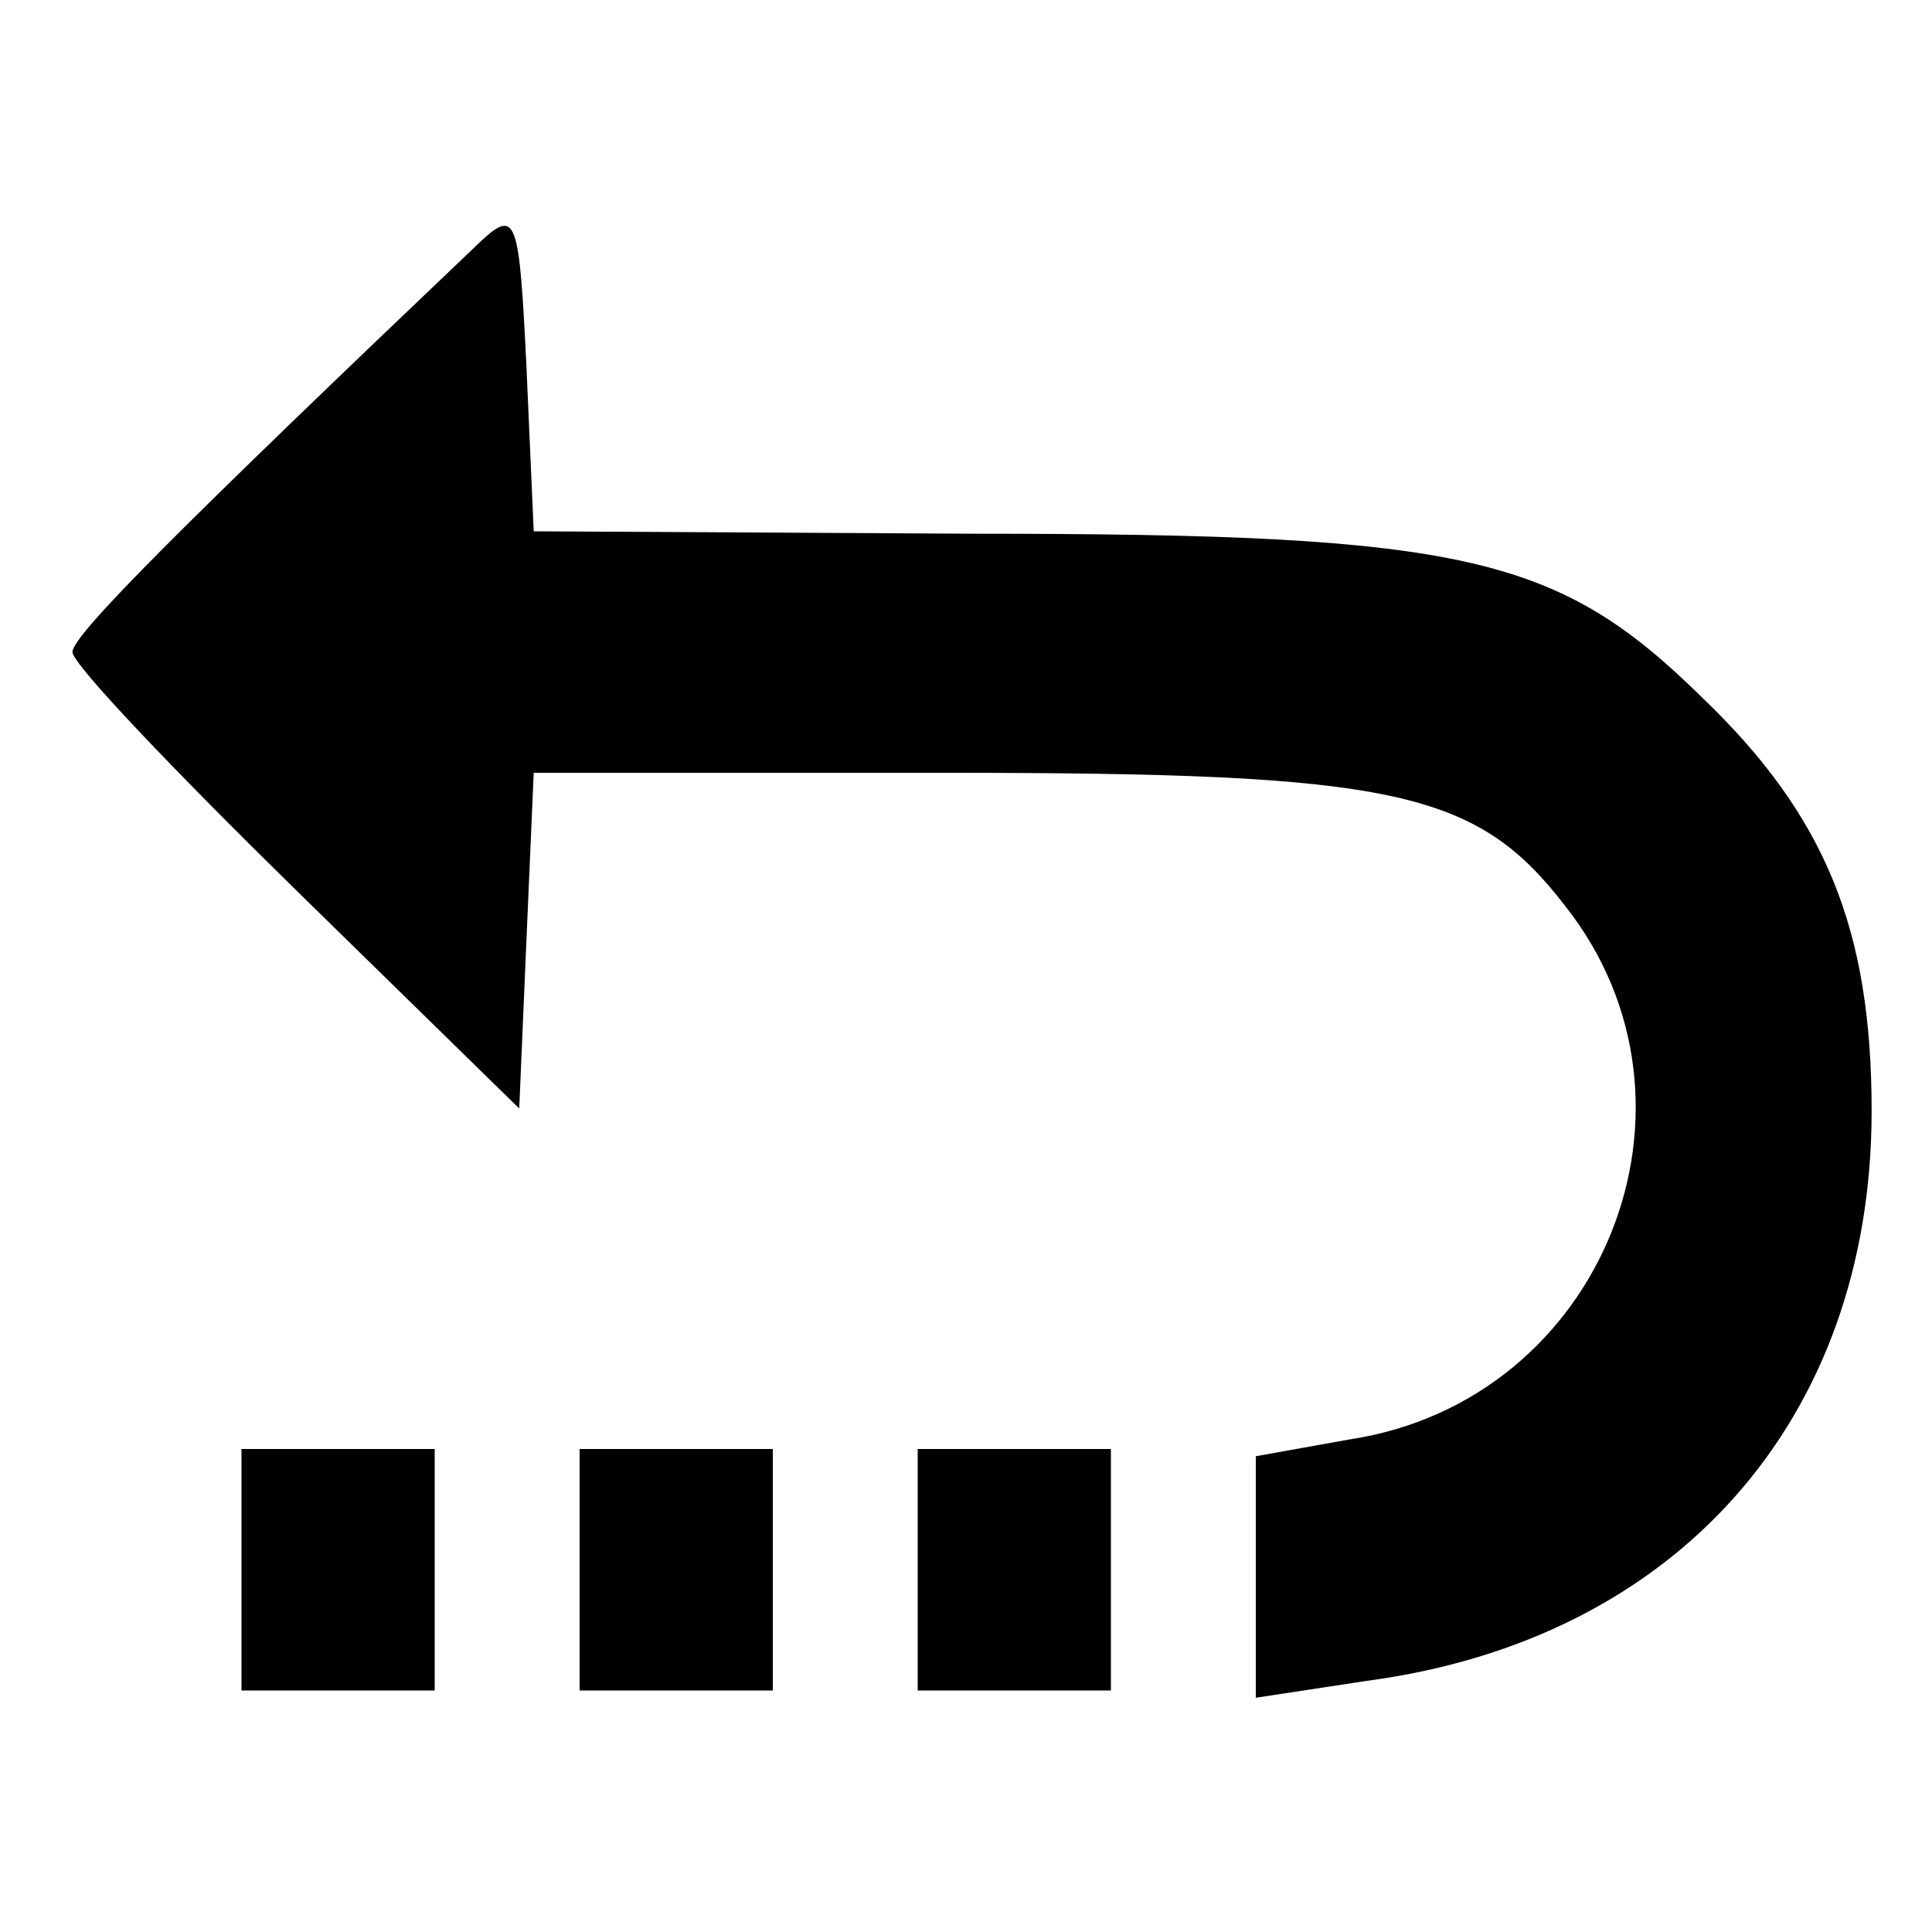 <?xml version="1.0" standalone="no"?>
<!DOCTYPE svg PUBLIC "-//W3C//DTD SVG 20010904//EN"
 "http://www.w3.org/TR/2001/REC-SVG-20010904/DTD/svg10.dtd">
<svg version="1.0" xmlns="http://www.w3.org/2000/svg"
 width="16pt" height="16pt" viewBox="0 0 16 16"
 preserveAspectRatio="xMidYMid meet">
<g transform="translate(0,16) scale(0.02,-0.02)"
fill="#000000" stroke="none">
<path d="M199 700 c-125 -119 -169 -163 -169 -170 0 -5 42 -49 93 -99 l92 -90
3 70 3 69 170 0 c186 0 220 -7 257 -55 65 -82 16 -205 -89 -221 l-39 -7 0 -50
0 -50 46 7 c128 17 209 108 209 236 0 75 -19 122 -70 171 -60 59 -98 68 -302
68 l-182 1 -3 68 c-3 61 -4 66 -19 52z"/>
<path d="M100 150 l0 -50 40 0 40 0 0 50 0 50 -40 0 -40 0 0 -50z"/>
<path d="M240 150 l0 -50 40 0 40 0 0 50 0 50 -40 0 -40 0 0 -50z"/>
<path d="M380 150 l0 -50 40 0 40 0 0 50 0 50 -40 0 -40 0 0 -50z"/>
</g>
</svg>
